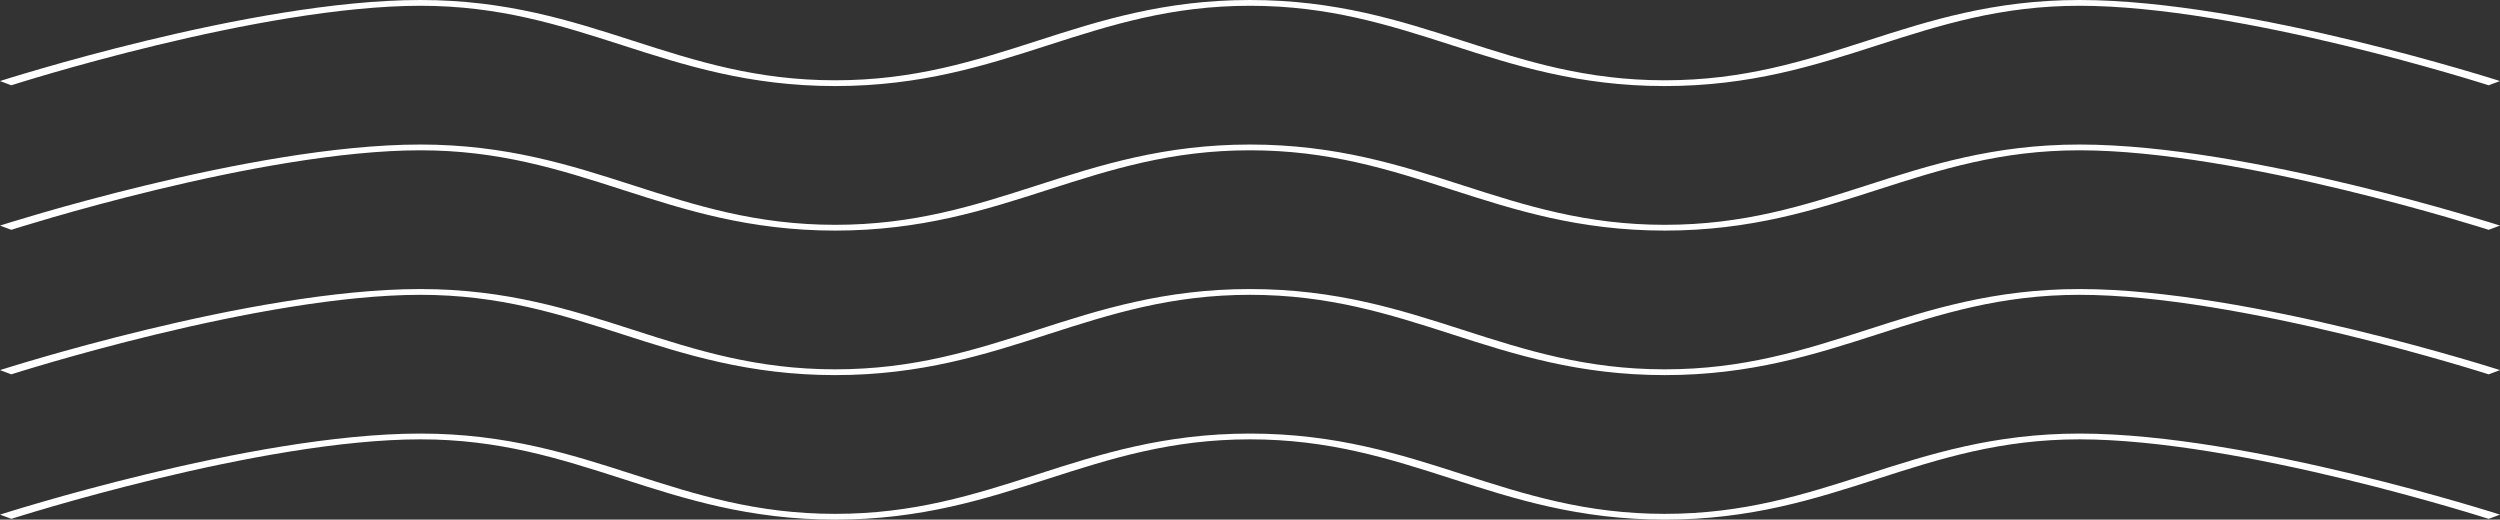 <svg width="433" height="90" viewBox="0 0 433 90" fill="none" xmlns="http://www.w3.org/2000/svg">
<rect x="0" y="0" width="433" height="90" fill="#333333" stroke="none"/>
<path d="M0.981 14.406L1.964 14.773L1.97 14.771L1.992 14.763L2.083 14.735C2.163 14.709 2.285 14.67 2.444 14.62C2.764 14.52 3.238 14.371 3.852 14.183C5.081 13.805 6.871 13.265 9.109 12.617C13.586 11.32 19.85 9.591 26.998 7.863C34.15 6.134 42.161 4.413 50.135 3.126C58.131 1.835 65.974 1 72.821 1C86.458 1 96.844 4.309 107.759 7.819L107.973 7.889C118.609 11.31 129.787 14.906 144.66 14.906C159.534 14.906 170.712 11.31 181.348 7.889L181.562 7.819C192.476 4.309 202.863 1 216.5 1C230.137 1 240.524 4.309 251.438 7.819L251.652 7.889C262.288 11.31 273.466 14.906 288.34 14.906C303.213 14.906 314.391 11.31 325.027 7.889L325.241 7.819C336.155 4.309 346.542 1 360.179 1C367.026 1 374.869 1.835 382.865 3.126C390.839 4.413 398.85 6.134 406.002 7.863C413.15 9.591 419.414 11.32 423.891 12.617C426.129 13.265 427.919 13.805 429.148 14.183C429.762 14.371 430.236 14.52 430.556 14.62C430.716 14.67 430.837 14.709 430.917 14.735L431.008 14.763L431.035 14.772L432.019 14.406L432.909 14.074C433 14.04 433 14.04 433 14.04L432.992 14.037L432.967 14.029L432.87 13.998C432.786 13.971 432.661 13.931 432.497 13.88C432.169 13.777 431.686 13.626 431.063 13.434C429.816 13.052 428.005 12.505 425.743 11.85C421.221 10.54 414.889 8.792 407.654 7.043C400.423 5.295 392.262 3.54 384.084 2.22C375.927 0.903 367.637 0 360.179 0C345.306 0 334.128 3.596 323.492 7.018L323.277 7.087C312.363 10.598 301.977 13.906 288.34 13.906C274.702 13.906 264.316 10.598 253.402 7.087L253.187 7.018C242.551 3.596 231.374 0 216.5 0C201.626 0 190.449 3.596 179.813 7.018L179.598 7.087C168.684 10.598 158.297 13.906 144.66 13.906C131.023 13.906 120.637 10.598 109.723 7.087L109.508 7.018C98.872 3.596 87.694 0 72.821 0C65.363 0 57.073 0.903 48.916 2.22C40.738 3.54 32.577 5.295 25.346 7.043C18.111 8.792 11.779 10.54 7.257 11.85C4.995 12.505 3.184 13.052 1.937 13.434C1.314 13.626 0.831 13.777 0.503 13.88C0.339 13.931 0.214 13.971 0.13 13.998L0.033 14.029L0.002 14.039C0.002 14.039 -0.001 14.04 0.981 14.406Z" fill="white"/>
<path d="M0.981 39.438L1.964 39.804L1.97 39.802L1.992 39.795L2.083 39.766C2.163 39.74 2.285 39.702 2.444 39.652C2.764 39.551 3.238 39.403 3.852 39.214C5.081 38.837 6.871 38.297 9.109 37.648C13.586 36.351 19.85 34.623 26.998 32.895C34.15 31.166 42.161 29.445 50.135 28.158C58.131 26.867 65.974 26.032 72.821 26.032C86.458 26.032 96.844 29.34 107.759 32.851L107.973 32.92C118.609 36.342 129.787 39.938 144.66 39.938C159.534 39.938 170.712 36.342 181.348 32.92L181.562 32.851C192.476 29.34 202.863 26.032 216.5 26.032C230.137 26.032 240.524 29.34 251.438 32.851L251.652 32.92C262.288 36.342 273.466 39.938 288.34 39.938C303.213 39.938 314.391 36.342 325.027 32.92L325.241 32.851C336.155 29.34 346.542 26.032 360.179 26.032C367.026 26.032 374.869 26.867 382.865 28.158C390.839 29.445 398.85 31.166 406.002 32.895C413.15 34.623 419.414 36.351 423.891 37.648C426.129 38.297 427.919 38.837 429.148 39.214C429.762 39.403 430.236 39.551 430.556 39.652C430.716 39.702 430.837 39.74 430.917 39.766L431.008 39.795L431.035 39.804L432.019 39.438C433.001 39.071 433 39.071 433 39.071L432.992 39.068L432.967 39.06L432.87 39.03C432.786 39.003 432.661 38.963 432.497 38.911C432.169 38.808 431.686 38.658 431.063 38.466C429.816 38.083 428.005 37.537 425.743 36.881C421.221 35.571 414.889 33.824 407.654 32.075C400.423 30.327 392.262 28.571 384.084 27.251C375.927 25.934 367.637 25.032 360.179 25.032C345.306 25.032 334.128 28.628 323.492 32.049L323.277 32.118C312.363 35.629 301.977 38.938 288.34 38.938C274.702 38.938 264.316 35.629 253.402 32.118L253.187 32.049C242.551 28.628 231.374 25.032 216.5 25.032C201.626 25.032 190.449 28.628 179.813 32.049L179.598 32.118C168.684 35.629 158.297 38.938 144.66 38.938C131.023 38.938 120.637 35.629 109.723 32.118L109.508 32.049C98.872 28.628 87.694 25.032 72.821 25.032C65.363 25.032 57.073 25.934 48.916 27.251C40.738 28.571 32.577 30.327 25.346 32.075C18.111 33.824 11.779 35.571 7.257 36.881C4.995 37.537 3.184 38.083 1.937 38.466C1.314 38.658 0.831 38.808 0.503 38.911C0.339 38.963 0.214 39.003 0.13 39.03L0.033 39.06L0.008 39.068L0.002 39.071C0.002 39.071 -0.001 39.071 0.981 39.438Z" fill="white"/>
<path d="M1.964 64.835L0.981 64.469C-0.001 64.103 2.23173e-05 64.103 2.23173e-05 64.103L0.008 64.1L0.033 64.092L0.13 64.061C0.214 64.034 0.339 63.995 0.503 63.943C0.831 63.84 1.314 63.689 1.937 63.498C3.184 63.114 4.995 62.568 7.257 61.913C11.779 60.603 18.111 58.855 25.346 57.106C32.577 55.358 40.738 53.603 48.916 52.283C57.073 50.966 65.363 50.063 72.821 50.063C87.694 50.063 98.872 53.659 109.508 57.081L109.723 57.15C120.637 60.661 131.023 63.969 144.66 63.969C158.297 63.969 168.684 60.661 179.598 57.15L179.813 57.081C190.449 53.659 201.626 50.063 216.5 50.063C231.374 50.063 242.551 53.659 253.187 57.081L253.402 57.15C264.316 60.661 274.702 63.969 288.34 63.969C301.977 63.969 312.363 60.661 323.277 57.15L323.492 57.081C334.128 53.659 345.306 50.063 360.179 50.063C367.637 50.063 375.927 50.966 384.084 52.283C392.262 53.603 400.423 55.358 407.654 57.106C414.889 58.855 421.221 60.603 425.743 61.913C428.005 62.568 429.816 63.114 431.063 63.498C431.686 63.689 432.169 63.84 432.497 63.943C432.661 63.995 432.786 64.034 432.87 64.061L432.967 64.092L432.998 64.102C432.998 64.102 433.001 64.103 432.019 64.469L431.037 64.835L431.03 64.834L431.008 64.826L430.917 64.797L430.858 64.779L430.741 64.742C430.687 64.724 430.625 64.705 430.556 64.683C430.236 64.582 429.762 64.434 429.148 64.246C427.919 63.868 426.129 63.328 423.891 62.68C419.414 61.383 413.15 59.654 406.002 57.926C398.85 56.197 390.839 54.476 382.865 53.189C374.869 51.898 367.026 51.063 360.179 51.063C346.542 51.063 336.155 54.372 325.241 57.883L325.027 57.952C314.391 61.373 303.213 64.969 288.34 64.969C273.466 64.969 262.288 61.373 251.652 57.952L251.438 57.883C240.524 54.372 230.137 51.063 216.5 51.063C202.863 51.063 192.476 54.372 181.562 57.883L181.348 57.952C170.712 61.373 159.534 64.969 144.66 64.969C129.787 64.969 118.609 61.373 107.973 57.952L107.759 57.883C96.844 54.372 86.458 51.063 72.821 51.063C65.974 51.063 58.131 51.898 50.135 53.189C42.161 54.476 34.15 56.197 26.998 57.926C19.85 59.654 13.586 61.383 9.109 62.68C6.871 63.328 5.081 63.868 3.852 64.246C3.238 64.434 2.764 64.582 2.444 64.683C2.285 64.733 2.163 64.772 2.083 64.797L1.992 64.826L1.964 64.835Z" fill="white"/>
<path d="M0.981 89.5L1.964 89.866L1.992 89.857L2.083 89.828C2.163 89.803 2.285 89.764 2.444 89.714C2.764 89.613 3.238 89.465 3.852 89.277C5.081 88.899 6.871 88.359 9.109 87.711C13.586 86.413 19.85 84.685 26.998 82.957C34.15 81.228 42.161 79.507 50.135 78.22C58.131 76.929 65.974 76.094 72.821 76.094C86.458 76.094 96.844 79.402 107.759 82.913L107.973 82.982C118.609 86.404 129.787 90 144.66 90C159.534 90 170.712 86.404 181.348 82.982L181.562 82.913C192.476 79.402 202.863 76.094 216.5 76.094C230.137 76.094 240.524 79.402 251.438 82.913L251.652 82.982C262.288 86.404 273.466 90 288.34 90C303.213 90 314.391 86.404 325.027 82.982L325.241 82.913C336.155 79.402 346.542 76.094 360.179 76.094C367.026 76.094 374.869 76.929 382.865 78.22C390.839 79.507 398.85 81.228 406.002 82.957C413.15 84.685 419.414 86.413 423.891 87.711C426.129 88.359 427.919 88.899 429.148 89.277C429.762 89.465 430.236 89.613 430.556 89.714C430.716 89.764 430.837 89.803 430.917 89.828L431.008 89.857L431.03 89.864L431.035 89.866L432.019 89.5C433.001 89.134 433 89.133 433 89.133L432.992 89.131L432.967 89.123L432.87 89.092C432.786 89.065 432.661 89.025 432.497 88.974C432.169 88.871 431.686 88.72 431.063 88.528C429.816 88.145 428.005 87.599 425.743 86.944C421.221 85.633 414.889 83.886 407.654 82.137C400.423 80.389 392.262 78.634 384.084 77.313C375.927 75.997 367.637 75.094 360.179 75.094C345.306 75.094 334.128 78.69 323.492 82.111L323.277 82.18C312.363 85.691 301.977 89 288.34 89C274.702 89 264.316 85.691 253.402 82.18L253.187 82.111C242.551 78.69 231.374 75.094 216.5 75.094C201.626 75.094 190.449 78.69 179.813 82.111L179.598 82.18C168.684 85.691 158.297 89 144.66 89C131.023 89 120.637 85.691 109.723 82.18L109.508 82.111C98.872 78.69 87.694 75.094 72.821 75.094C65.363 75.094 57.073 75.997 48.916 77.313C40.738 78.634 32.577 80.389 25.346 82.137C18.111 83.886 11.779 85.633 7.257 86.944C4.995 87.599 3.184 88.145 1.937 88.528C1.314 88.72 0.831 88.871 0.503 88.974C0.339 89.025 0.214 89.065 0.13 89.092L0.033 89.123L0.008 89.131L0.002 89.133C0.002 89.133 -0.001 89.134 0.981 89.5Z" fill="white"/>
</svg>
